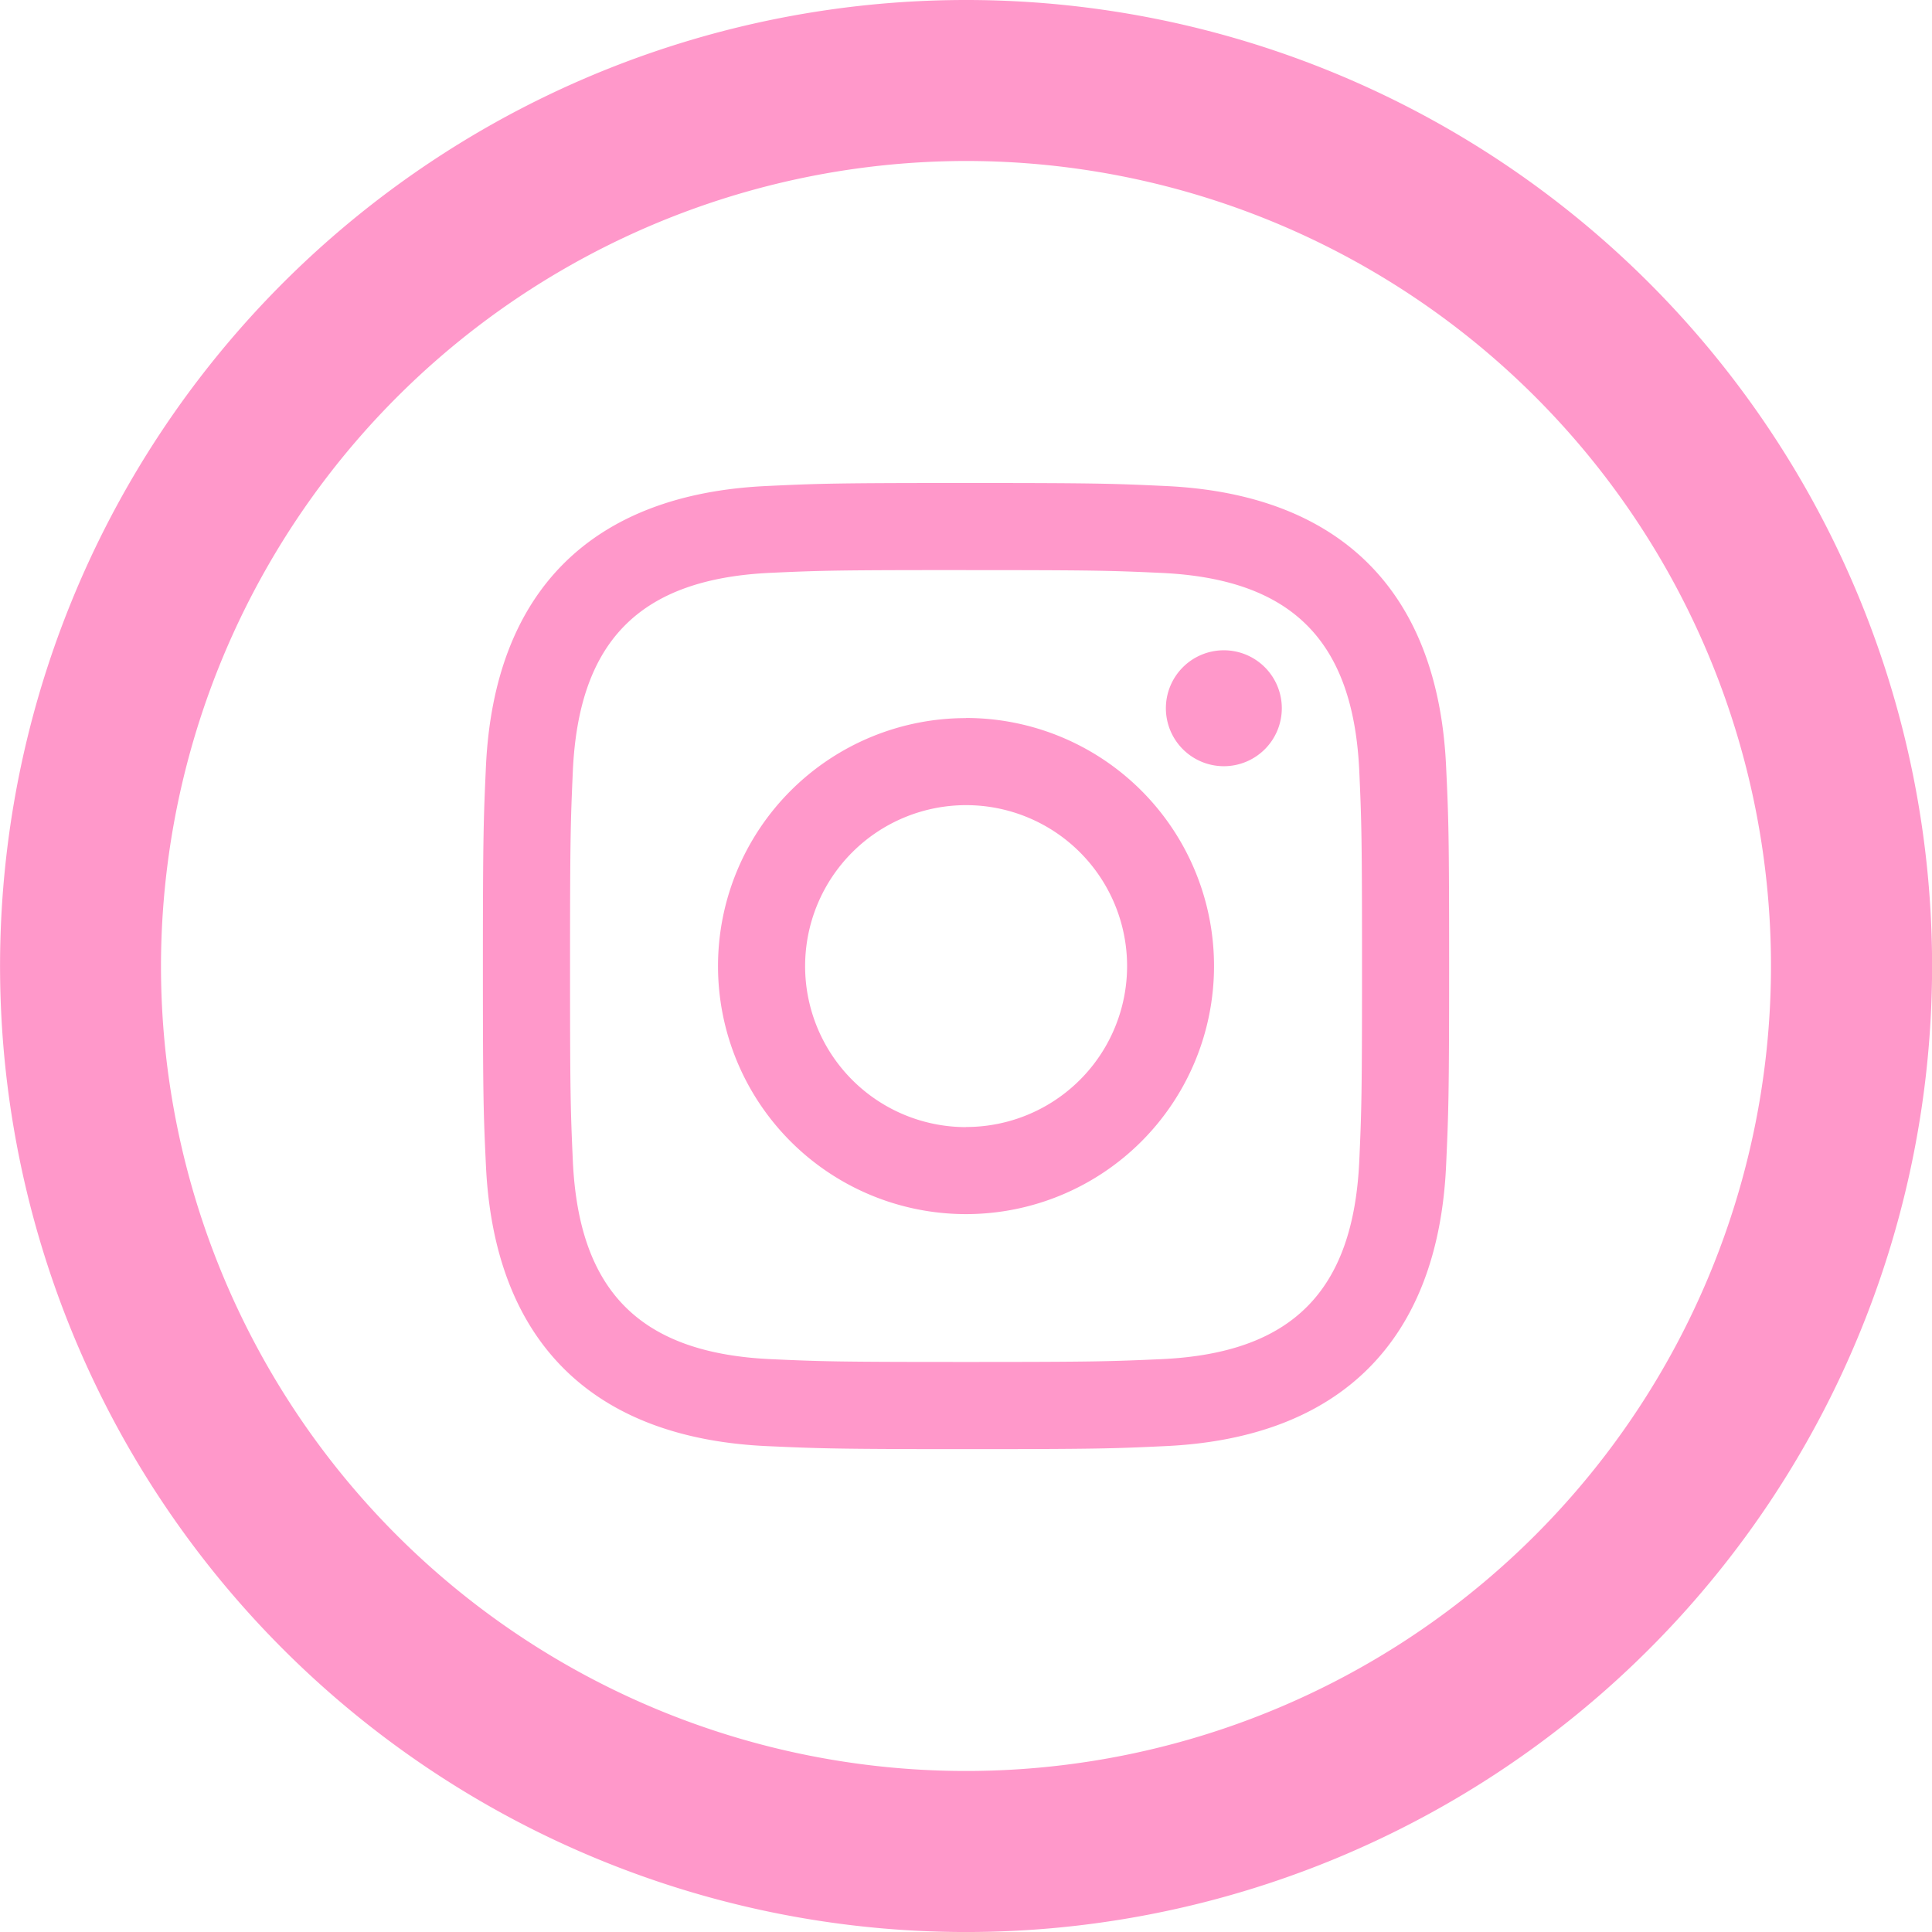 <svg xmlns="http://www.w3.org/2000/svg" width="64.097" height="64.097" viewBox="0 0 64.097 64.097">
  <path id="Instagram" d="M32.049,5.341A26.707,26.707,0,1,1,5.341,32.049,26.738,26.738,0,0,1,32.049,5.341Zm0-5.341A32.049,32.049,0,1,0,64.1,32.049,32.05,32.05,0,0,0,32.049,0Zm0,18.914c4.279,0,4.786.016,6.477.093,4.345.2,6.37,2.257,6.57,6.567.075,1.691.091,2.2.091,6.474s-.016,4.786-.091,6.474c-.2,4.308-2.222,6.372-6.57,6.57-1.691.075-2.2.093-6.477.093s-4.786-.016-6.474-.093c-4.353-.2-6.37-2.267-6.57-6.57-.075-1.688-.093-2.2-.093-6.474s.019-4.786.093-6.474c.2-4.313,2.222-6.372,6.57-6.57,1.688-.077,2.2-.091,6.474-.091Zm0-2.89c-4.353,0-4.9.019-6.607.1-5.822.267-9.054,3.5-9.321,9.318-.077,1.712-.1,2.257-.1,6.607s.019,4.9.1,6.607c.267,5.819,3.5,9.054,9.321,9.321,1.712.077,2.254.1,6.607.1s4.9-.019,6.61-.1c5.811-.267,9.056-3.5,9.318-9.321.077-1.709.1-2.254.1-6.607s-.019-4.9-.1-6.607c-.262-5.814-3.5-9.054-9.318-9.318-1.712-.08-2.257-.1-6.61-.1Zm0,7.8a8.228,8.228,0,1,0,8.228,8.228A8.229,8.229,0,0,0,32.049,23.82Zm0,13.57a5.341,5.341,0,1,1,5.344-5.341A5.34,5.34,0,0,1,32.049,37.39ZM40.6,21.574A1.923,1.923,0,1,0,42.526,23.5,1.923,1.923,0,0,0,40.6,21.574Z" fill="#ff98ca"/>
</svg>

